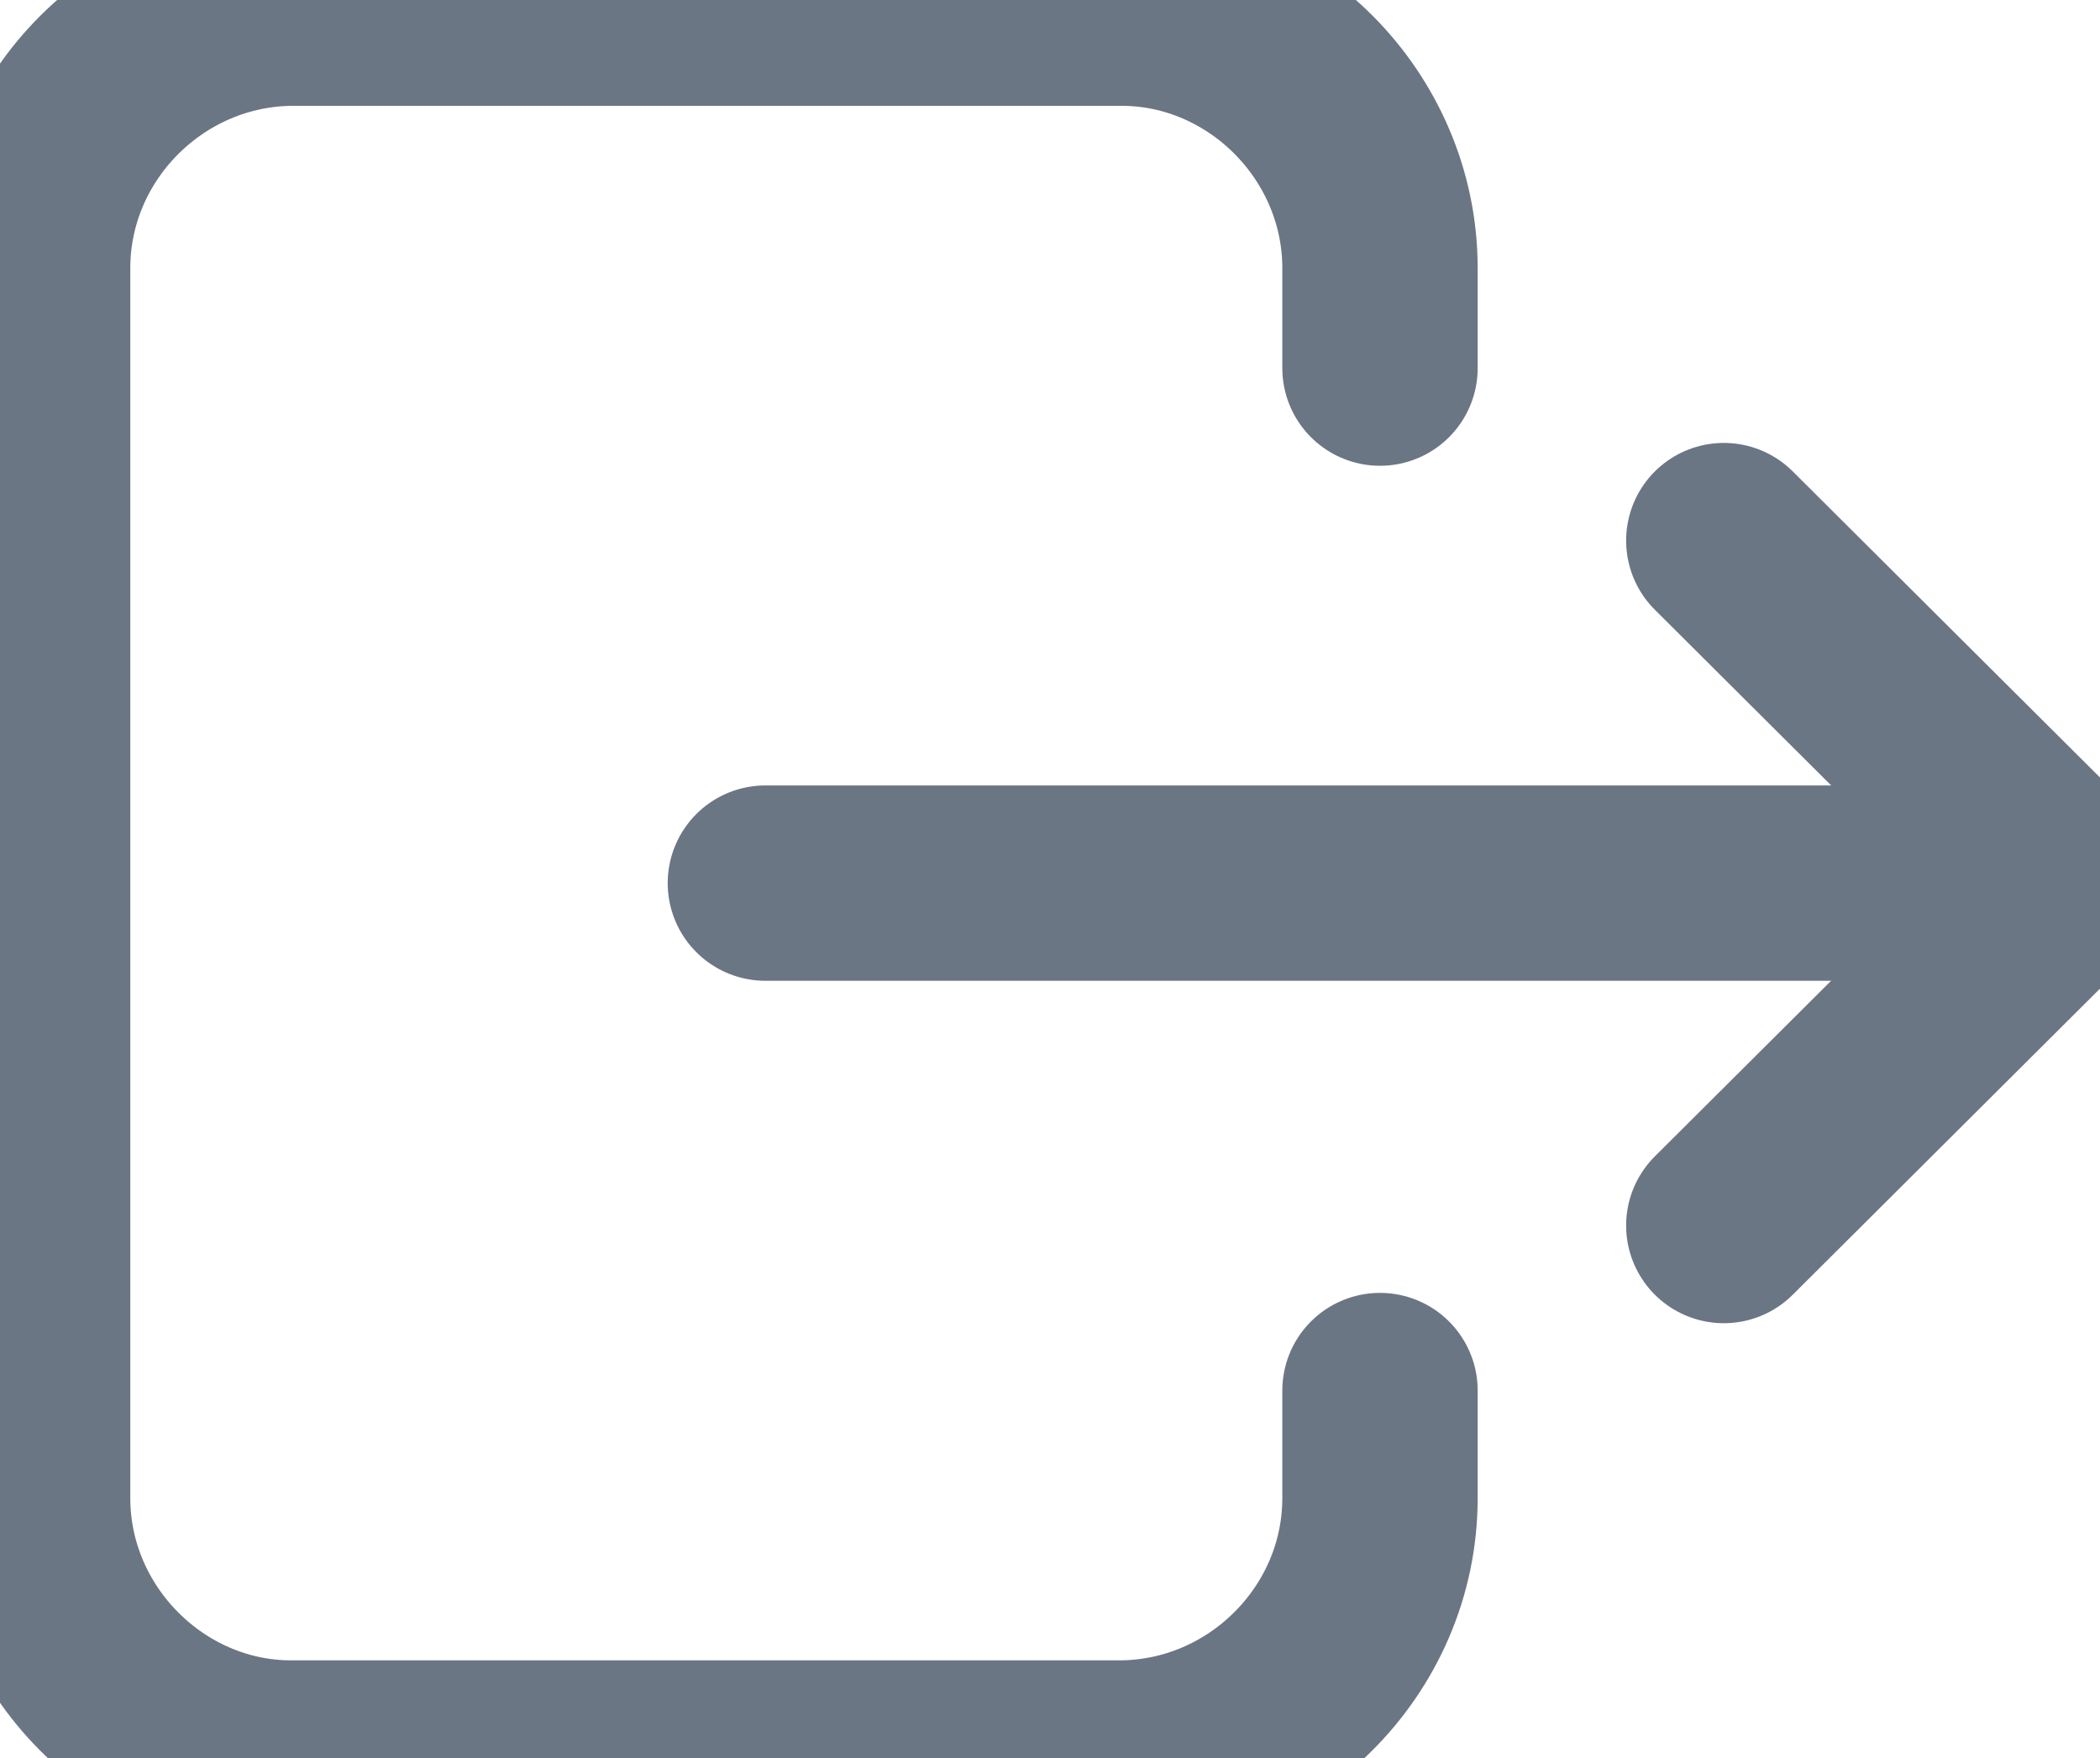 <svg width="43" height="36" viewBox="0 0 43 36" fill="none" xmlns="http://www.w3.org/2000/svg">
<path d="M35.297 11.07L42.336 18.083L35.297 25.096" stroke="#6B7684" stroke-width="4" stroke-miterlimit="10" stroke-linecap="round" stroke-linejoin="round"/>
<path d="M42.336 18.084H15.672" stroke="#6B7684" stroke-width="4" stroke-miterlimit="10" stroke-linecap="round" stroke-linejoin="round"/>
<path d="M28.257 28.475V30.677C28.257 33.594 25.843 36 22.914 36H5.96C3.083 36 0.668 33.594 0.668 30.677V5.491C0.668 2.573 3.083 0.167 6.011 0.167H22.965C25.843 0.167 28.257 2.573 28.257 5.491V7.538" stroke="#6B7684" stroke-width="4" stroke-miterlimit="10" stroke-linecap="round" stroke-linejoin="round"/>
</svg>
